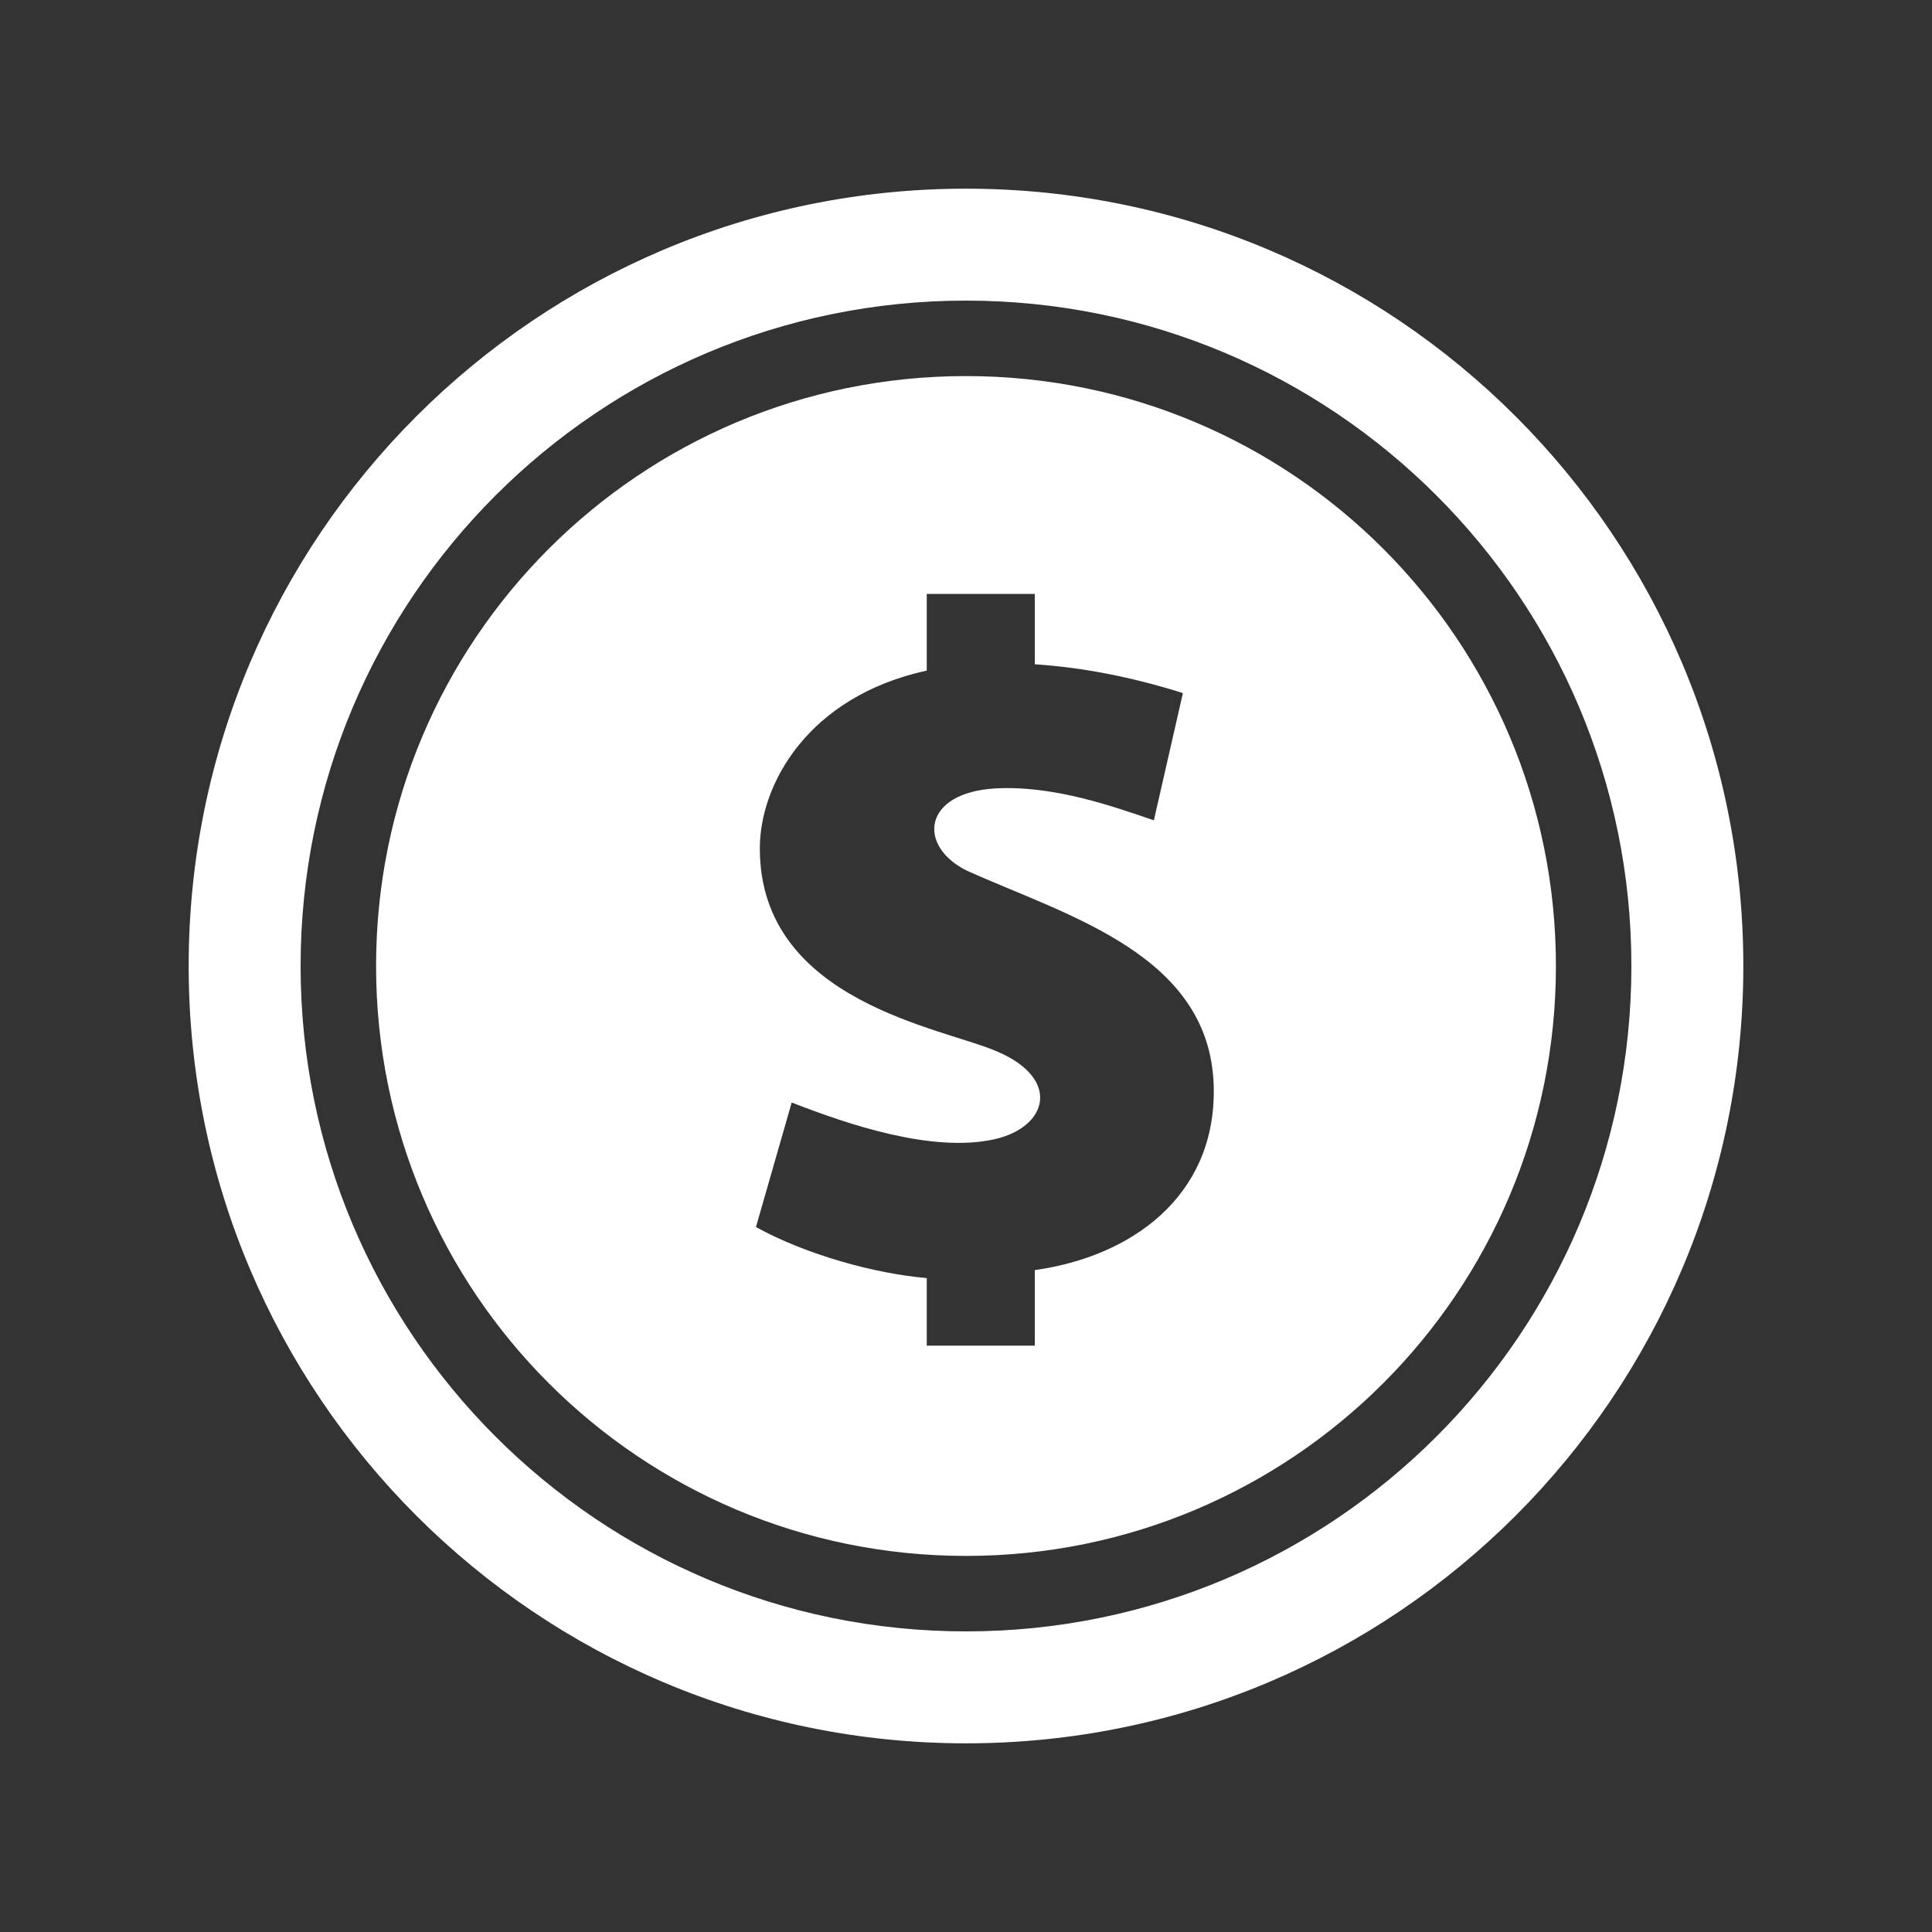 <?xml version="1.0" encoding="utf-8"?>
<!-- Generator: Adobe Illustrator 16.0.0, SVG Export Plug-In . SVG Version: 6.00 Build 0)  -->
<!DOCTYPE svg PUBLIC "-//W3C//DTD SVG 1.1//EN" "http://www.w3.org/Graphics/SVG/1.1/DTD/svg11.dtd">
<svg version="1.1" id="Capa_1" xmlns="http://www.w3.org/2000/svg" xmlns:xlink="http://www.w3.org/1999/xlink" x="0px" y="0px"
	 width="512px" height="512px" viewBox="0 0 512 512" enable-background="new 0 0 512 512" xml:space="preserve">
<rect x="0" y="0" width="512" height="512" fill="#333333" stroke="none"/>
<path id="coin-3-icon_1_" fill="#FFFFFF" d="M256,50C142.229,50,50,142.229,50,256c0,113.771,92.229,206,206,206
	c113.771,0,206-92.229,206-206C462,142.229,369.771,50,256,50z M256,432.336c-97.388,0-176.336-78.947-176.336-176.336
	c0-97.388,78.948-176.336,176.336-176.336c97.389,0,176.336,78.948,176.336,176.336C432.336,353.389,353.389,432.336,256,432.336z
	 M256,99.664c-86.402,0-156.336,69.922-156.336,156.336c0,86.402,69.922,156.336,156.336,156.336
	c86.4,0,156.336-69.92,156.336-156.336C412.336,169.598,342.414,99.664,256,99.664z M274.236,336.59v20.017h-28.635v-17.902
	c-13.744-1.176-31.894-6.158-45.267-13.525l9.475-33.002c15.144,5.906,37.237,13.334,53.575,9.769
	c14.291-3.117,17.894-15.947,1.073-23.197c-14.206-6.379-63.095-13.048-63.095-53.934c0-16.938,12.696-40.218,44.238-47.104v-20.312
	h28.636v18.64c12.271,0.843,24.789,3.11,39.246,7.63c-1.446,6.316-7.694,33.726-7.694,33.726c-9.981-3.396-26.3-9.336-41.965-8.456
	c-19.355,1.088-20.742,15.223-7.693,21.749c26.769,12.105,65.535,22.398,65.535,58.5
	C321.703,317.084,299.969,332.973,274.236,336.59z"/>
</svg>
